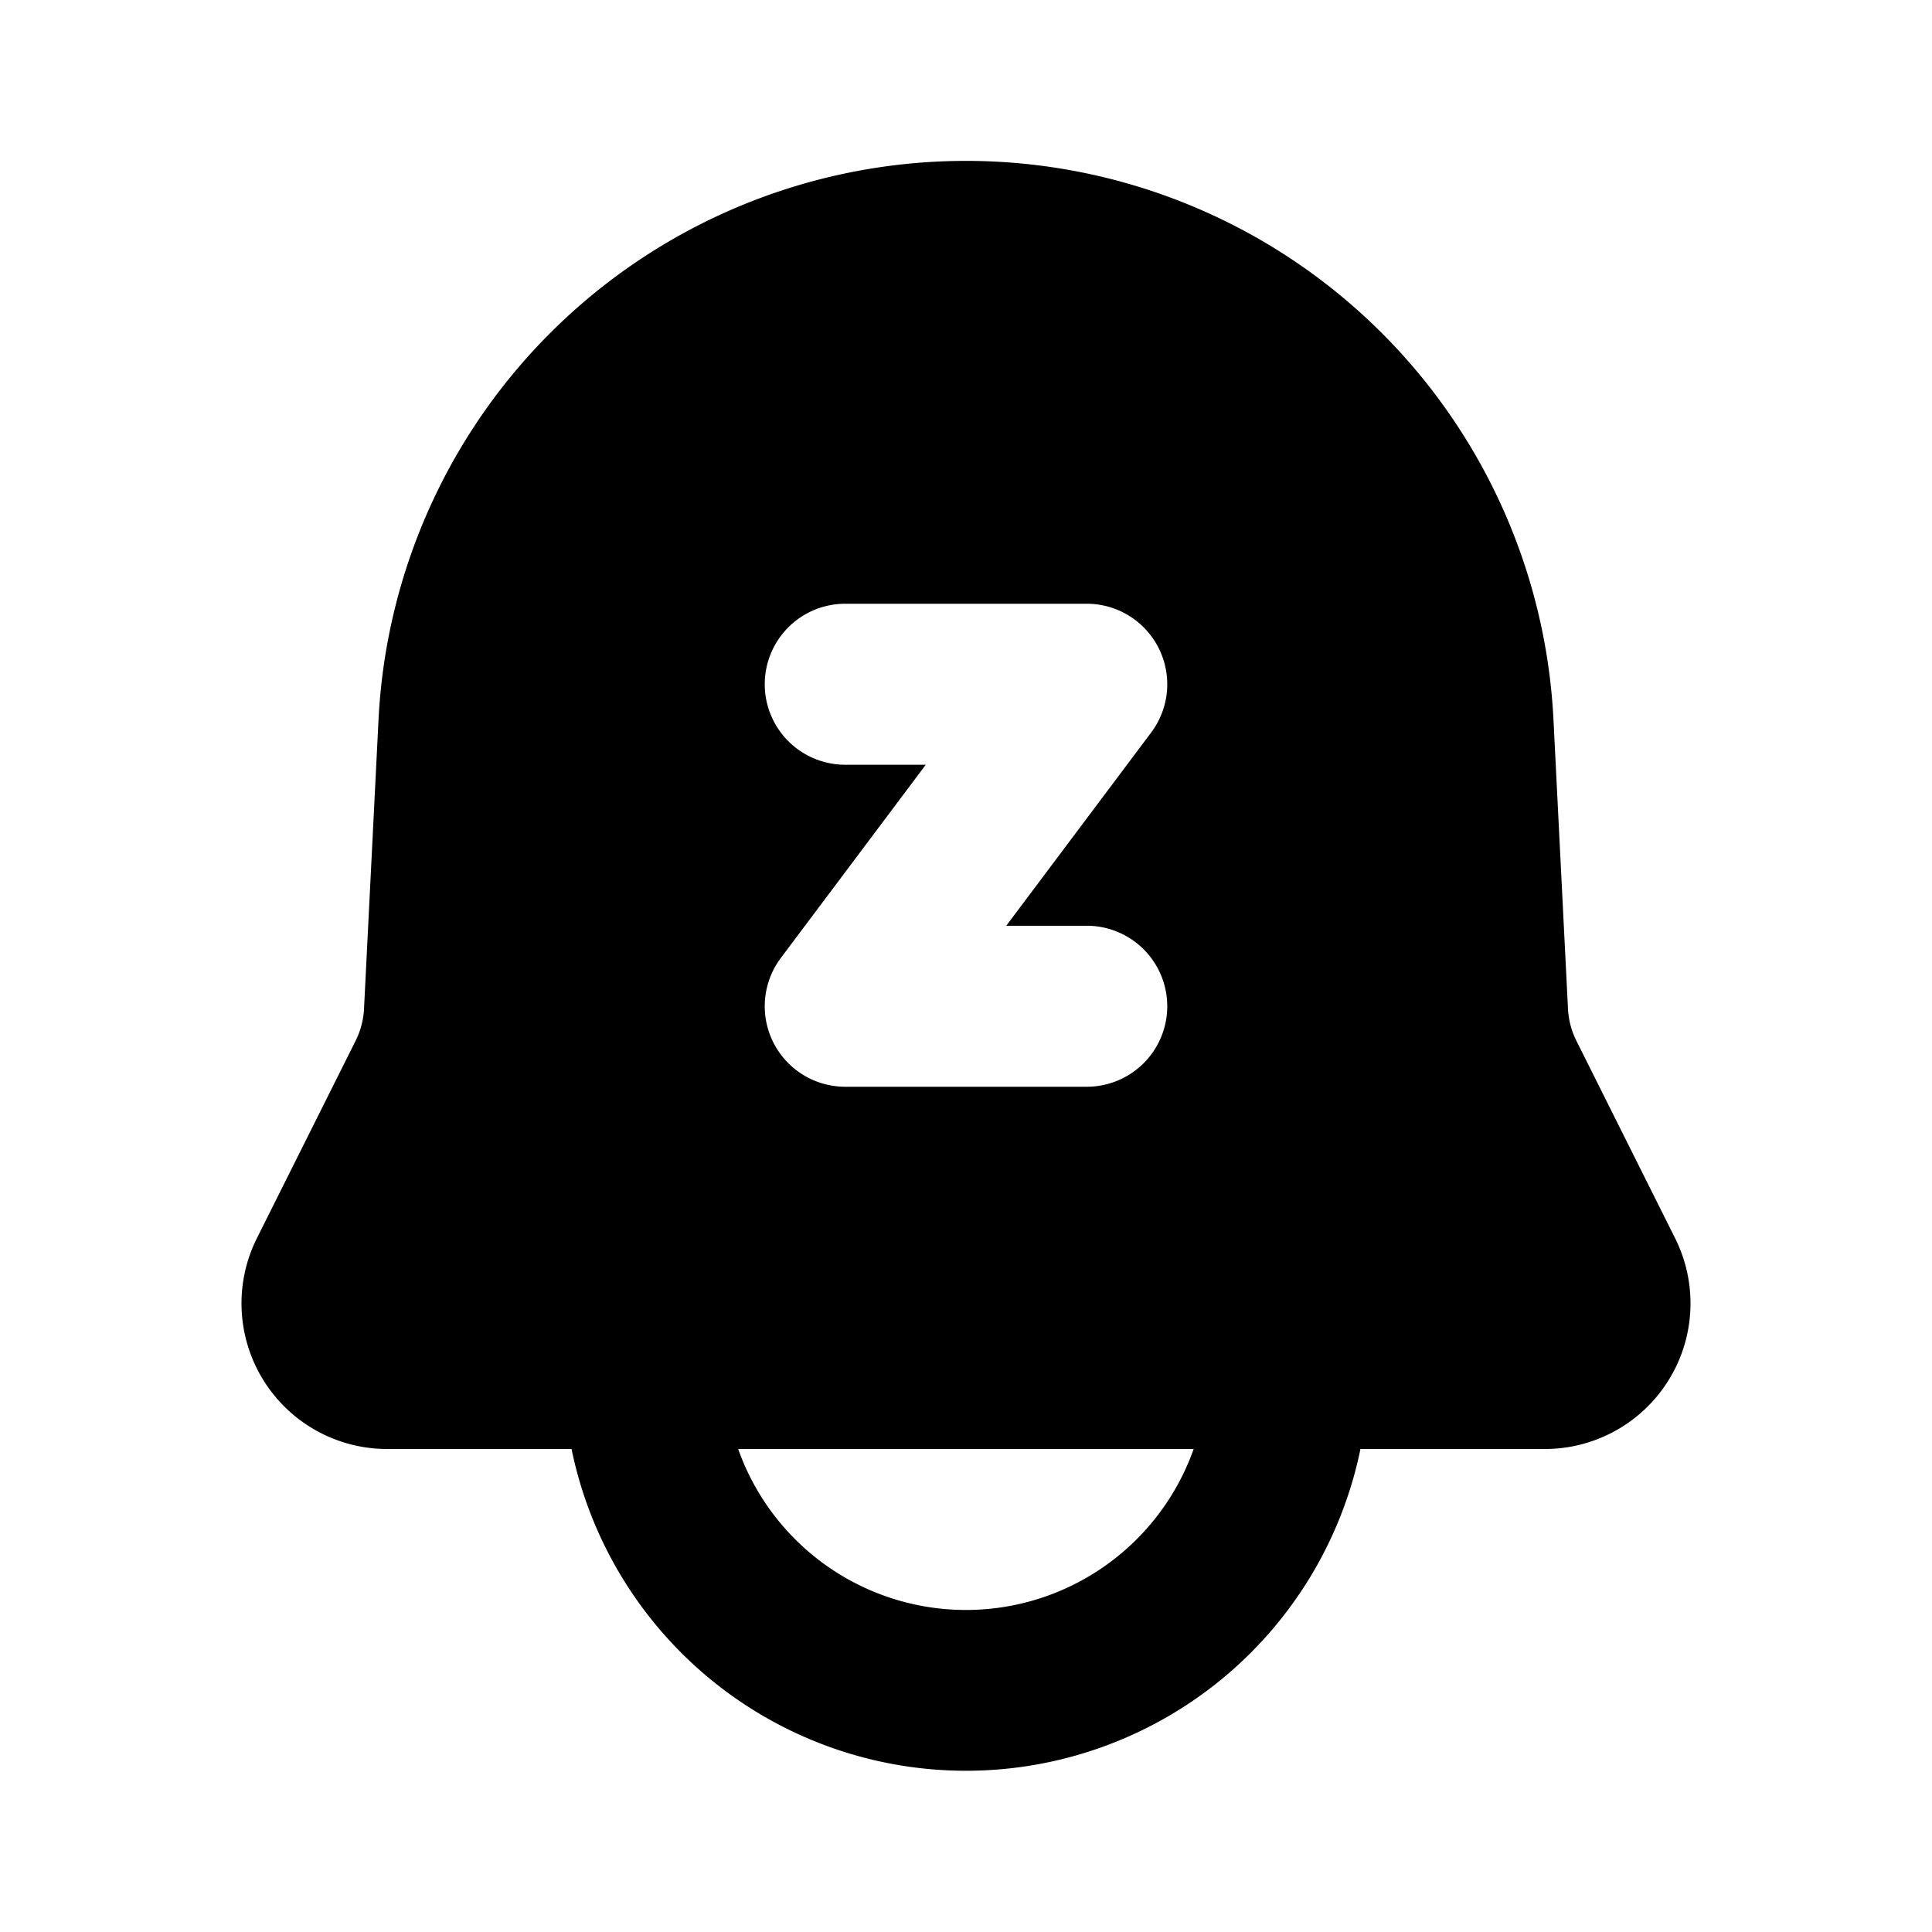 <svg xmlns="http://www.w3.org/2000/svg" width="24" height="24" fill="none" viewBox="0 0 24 24">
  <path fill="currentColor" fill-rule="evenodd"
    d="M4.702 8.943a7.307 7.307 0 0 1 14.596 0l.18 3.588a1 1 0 0 0 .104.397l1.227 2.454A1.809 1.809 0 0 1 19.191 18H16.9a5.002 5.002 0 0 1-9.8 0H4.809a1.809 1.809 0 0 1-1.618-2.618l1.227-2.454a1 1 0 0 0 .104-.397l.18-3.588ZM9.17 18a3.001 3.001 0 0 0 5.658 0H9.171ZM10.5 7.5a1 1 0 0 0 0 2h1l-1.8 2.4a1 1 0 0 0 .8 1.6h3a1 1 0 1 0 0-2h-1l1.8-2.4a1 1 0 0 0-.8-1.6h-3Z"
    clip-rule="evenodd" />
</svg>